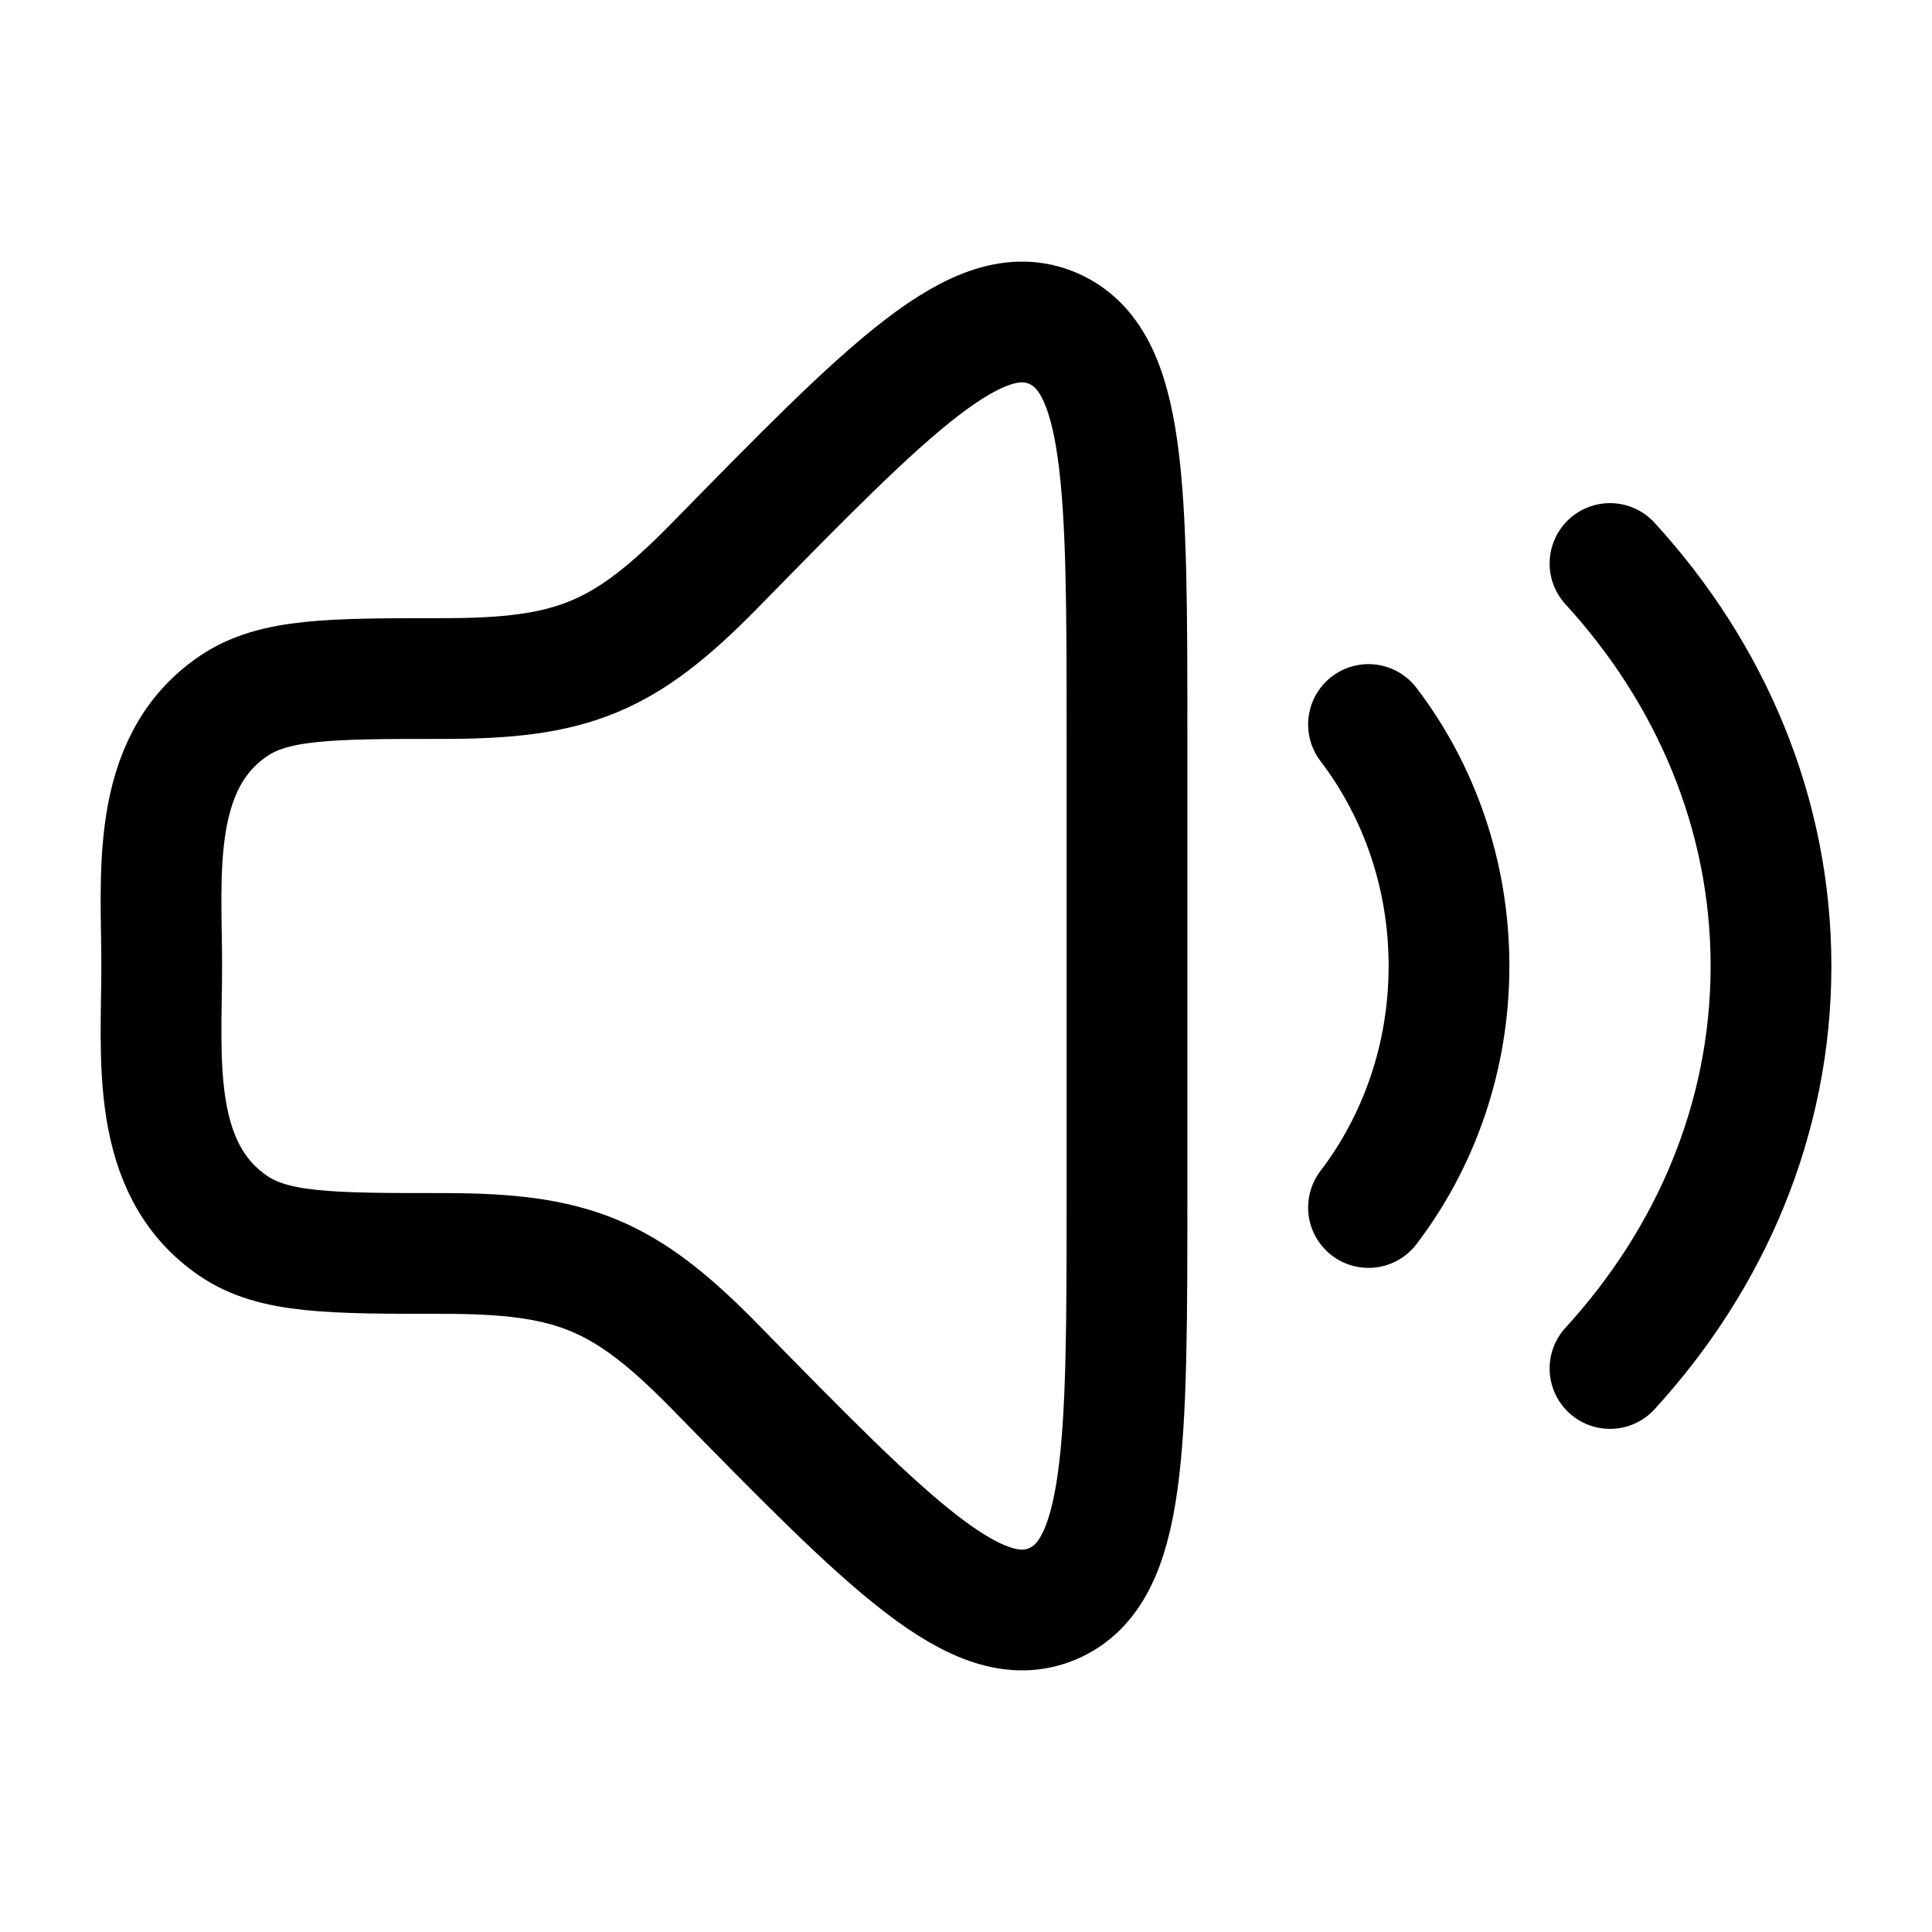  <svg xmlns="http://www.w3.org/2000/svg" width="25" height="25" viewBox="0 0 24 24" fill="none">
                  <path
                    d="M14 14.813V9.186C14 6.041 14 4.469 13.075 4.077C12.149 3.686 11.06 4.798 8.882 7.022C7.754 8.174 7.111 8.429 5.506 8.429C4.103 8.429 3.401 8.429 2.897 8.773C1.85 9.487 2.009 10.882 2.009 12C2.009 13.118 1.85 14.513 2.897 15.227C3.401 15.571 4.103 15.571 5.506 15.571C7.111 15.571 7.754 15.826 8.882 16.978C11.06 19.202 12.149 20.314 13.075 19.923C14 19.531 14 17.959 14 14.813Z"
                    stroke="#000000" stroke-width="1.5" stroke-linecap="round" stroke-linejoin="round" />
                  <path d="M17 9C17.625 9.82 18 10.863 18 12C18 13.137 17.625 14.18 17 15" stroke="#000000"
                    stroke-width="1.5" stroke-linecap="round" stroke-linejoin="round" />
                  <path d="M20 7C21.251 8.366 22 10.106 22 12C22 13.894 21.251 15.634 20 17" stroke="#000000"
                    stroke-width="1.5" stroke-linecap="round" stroke-linejoin="round" />
                </svg>